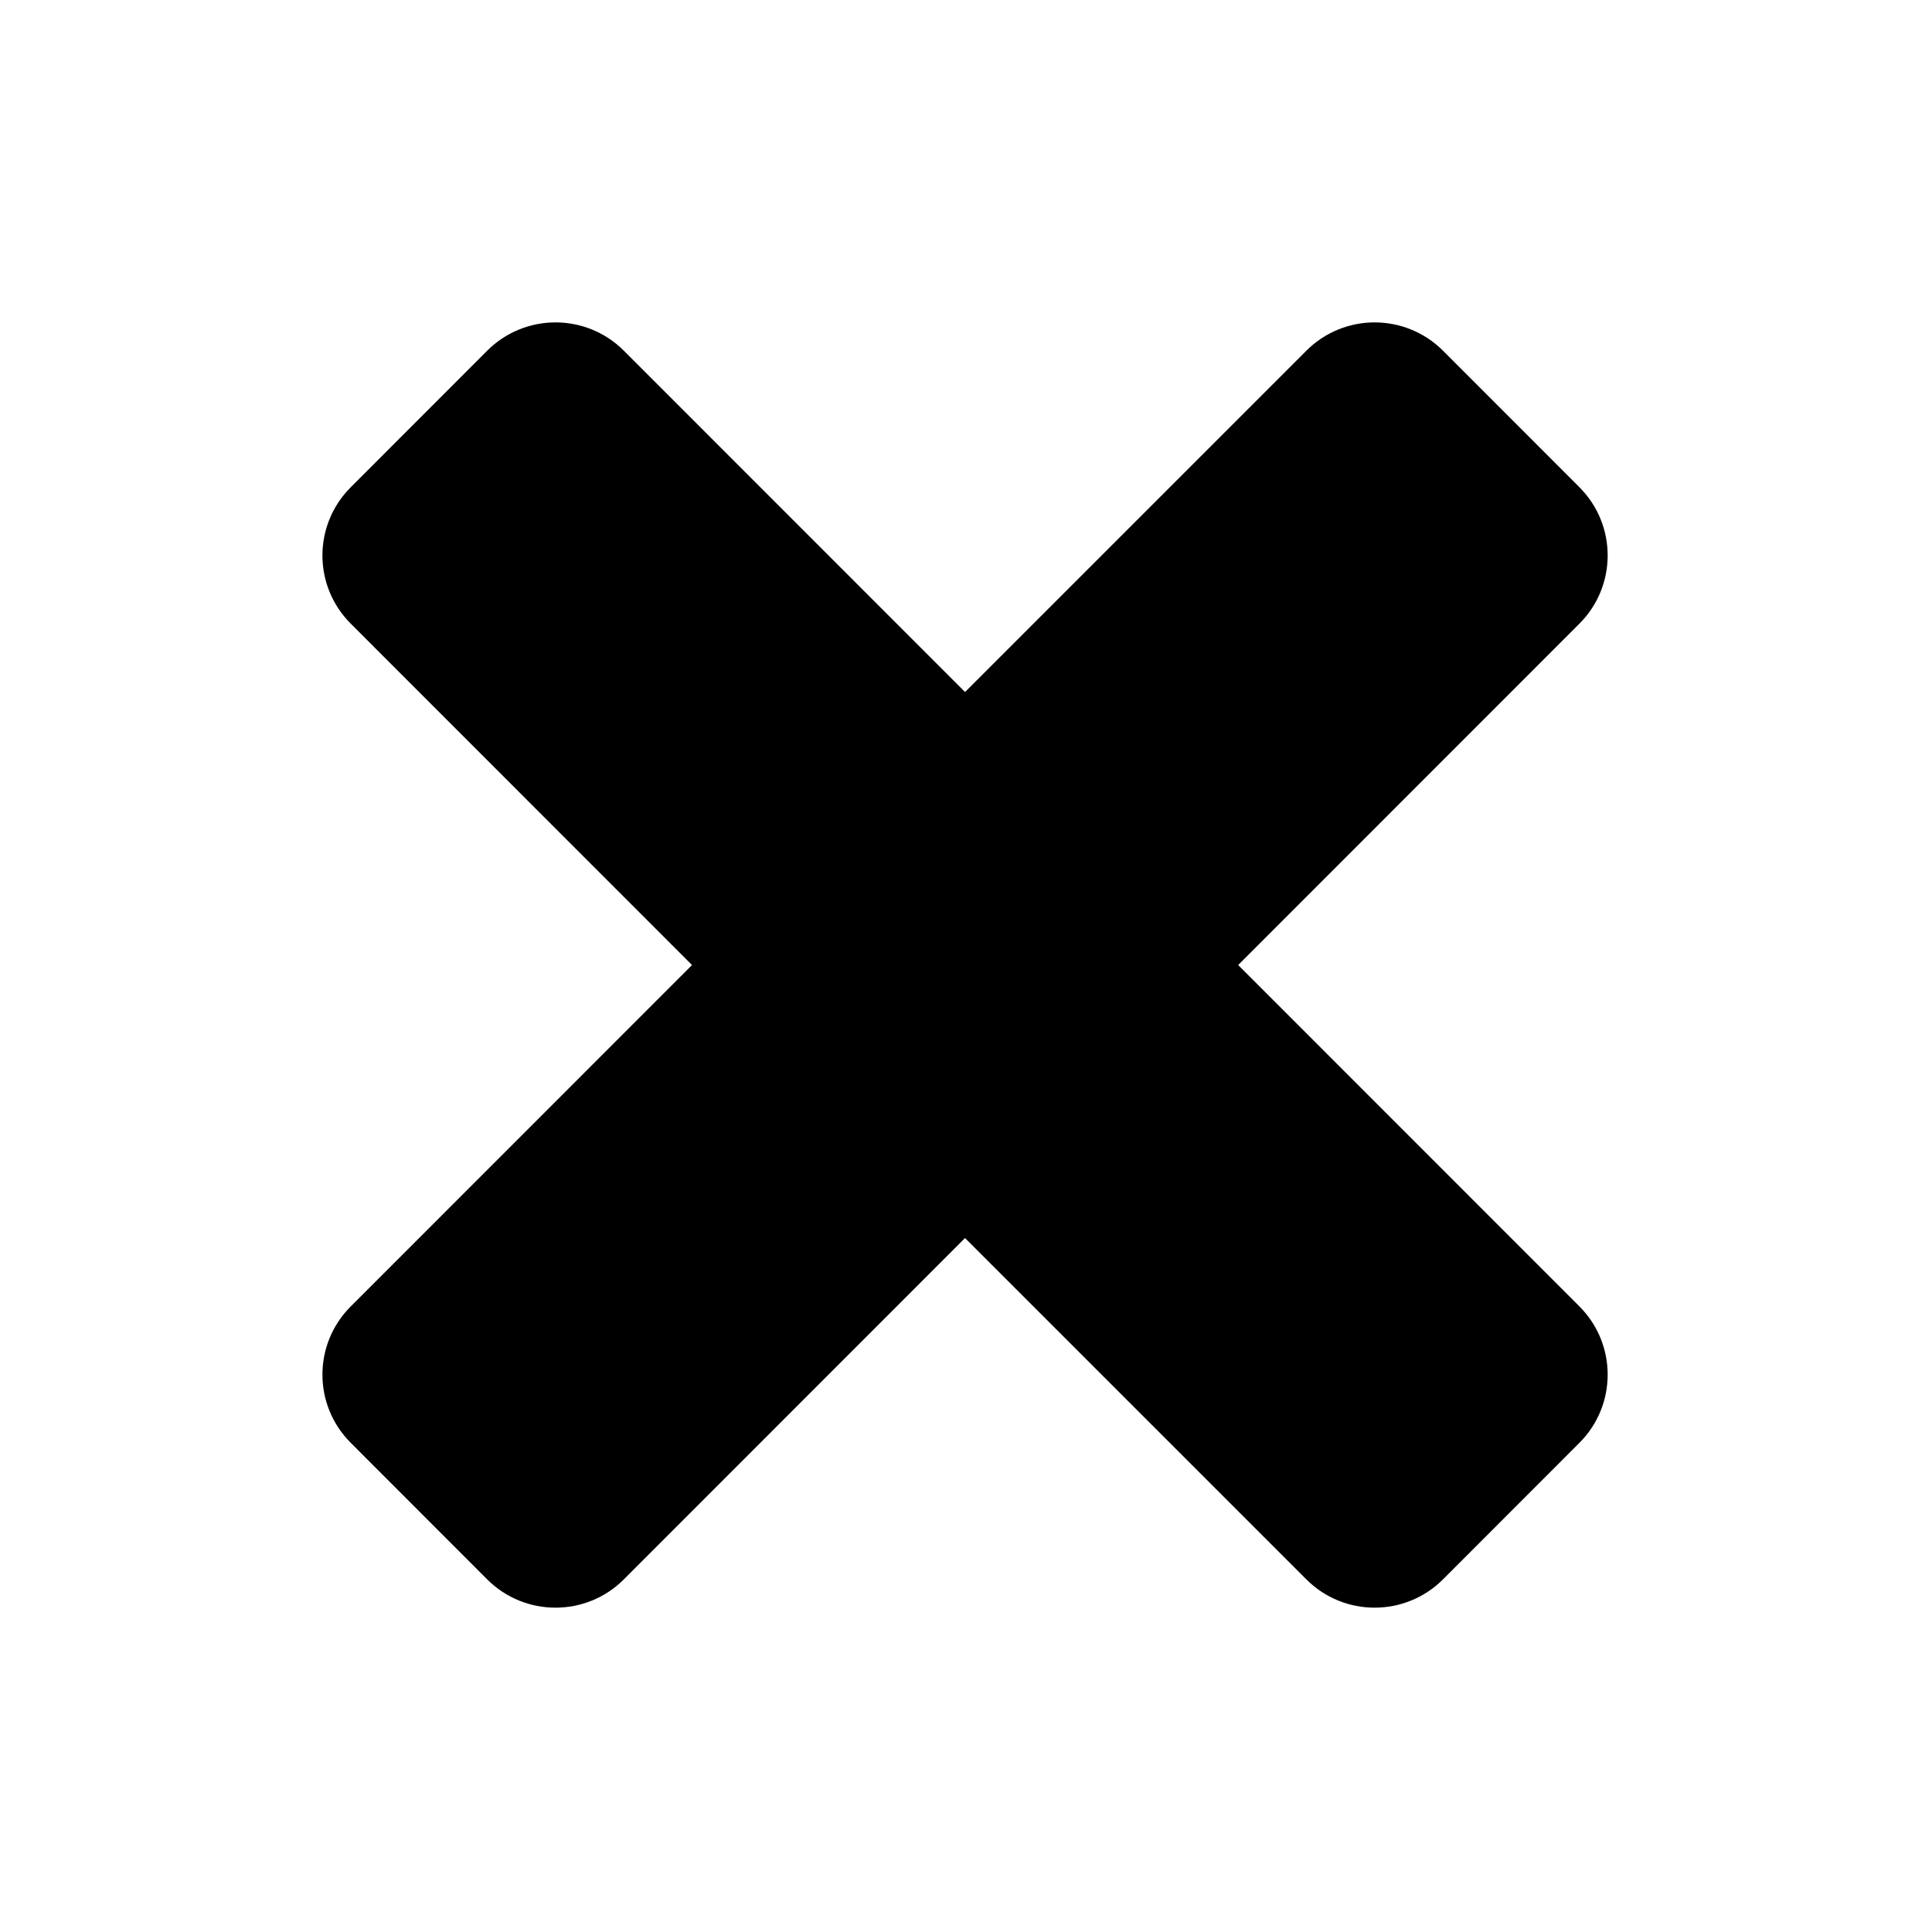 <svg width="16" height="16" viewBox="0 0 16 16" fill="none" xmlns="http://www.w3.org/2000/svg">
<path fill-rule="evenodd" clip-rule="evenodd" d="M13.08 10.819C13.392 11.131 13.392 11.637 13.08 11.949L11.95 13.08C11.637 13.392 11.131 13.392 10.819 13.08L7.992 10.253L5.166 13.08C4.854 13.392 4.347 13.392 4.035 13.08L2.905 11.949C2.592 11.637 2.592 11.131 2.905 10.819L5.731 7.992L2.905 5.165C2.592 4.853 2.592 4.347 2.905 4.035L4.035 2.904C4.347 2.592 4.854 2.592 5.166 2.904L7.992 5.731L10.819 2.904C11.131 2.592 11.637 2.592 11.95 2.904L13.08 4.035C13.392 4.347 13.392 4.853 13.08 5.165L10.254 7.992L13.08 10.819Z" fill="black"/>
</svg>
